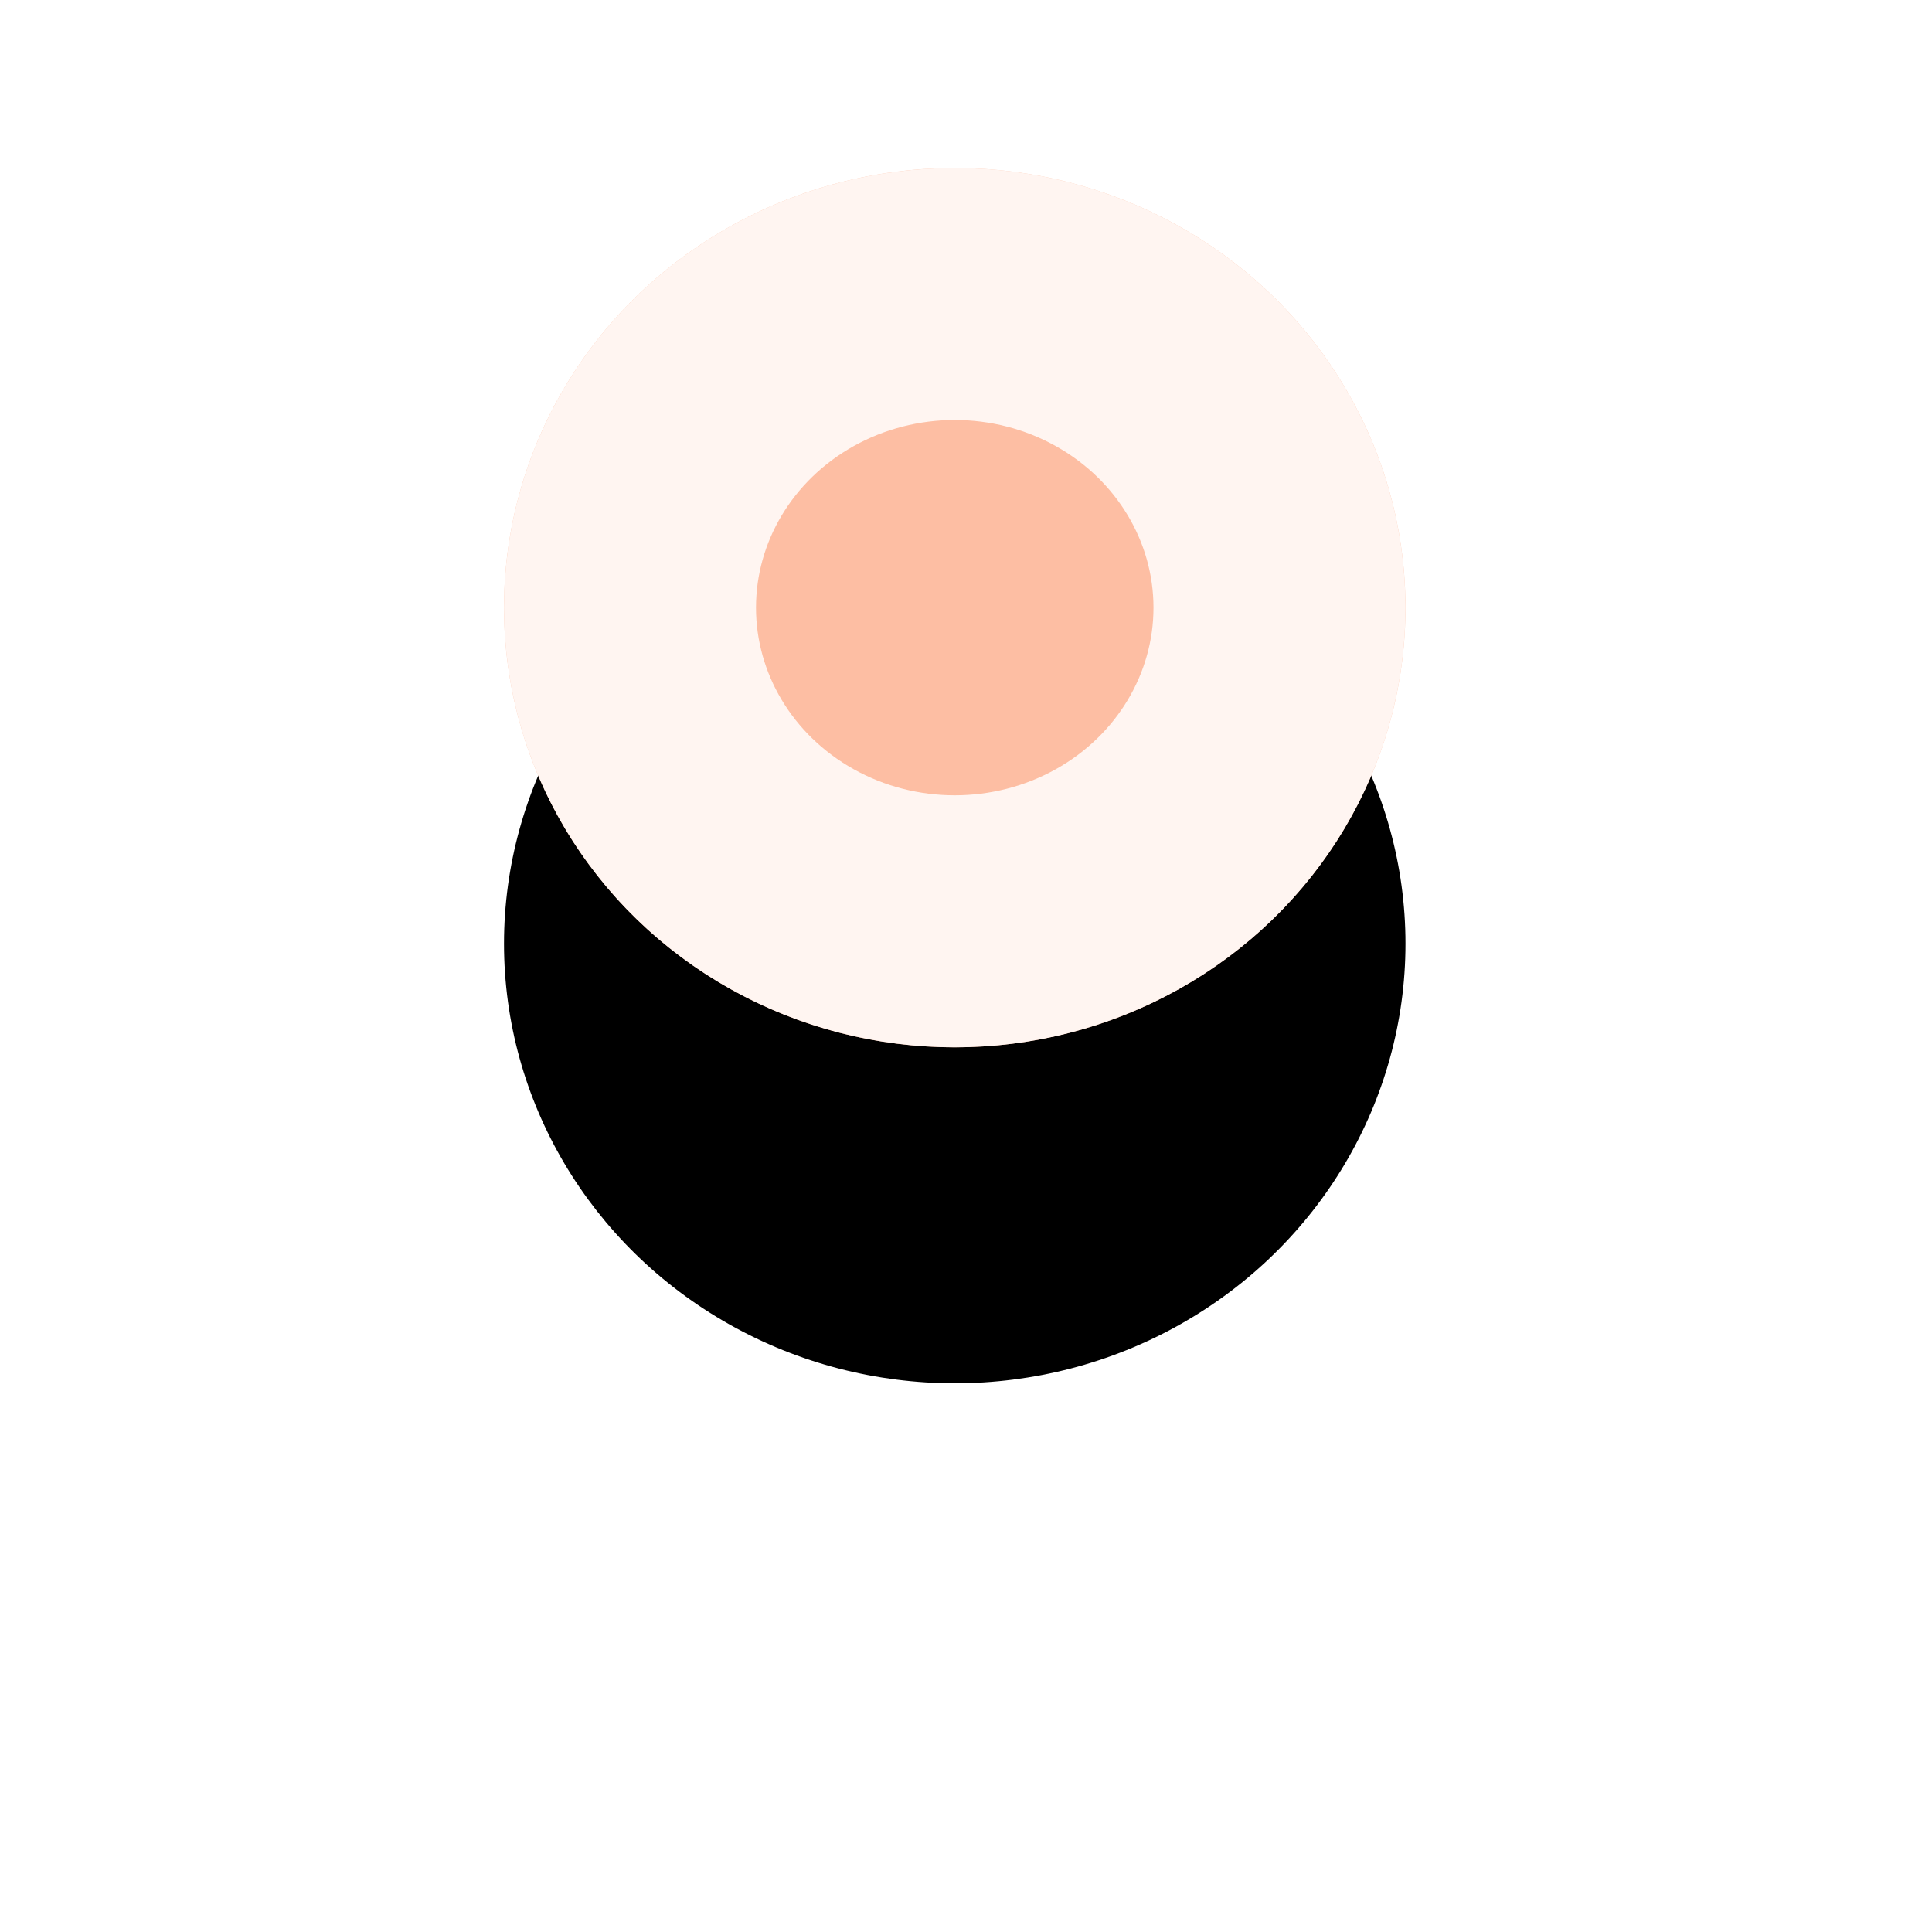<?xml version="1.0" encoding="UTF-8"?>
<svg width="23px" height="23px" viewBox="0 0 23 23" version="1.1" xmlns="http://www.w3.org/2000/svg" xmlns:xlink="http://www.w3.org/1999/xlink">
    <!-- Generator: Sketch 47.1 (45422) - http://www.bohemiancoding.com/sketch -->
    <title>Oval 5</title>
    <desc>Created with Sketch.</desc>
    <defs>
        <ellipse id="path-1" cx="20.366" cy="20.234" rx="5.366" ry="5.234"></ellipse>
        <filter x="-102.5%" y="-66.9%" width="305.0%" height="310.2%" filterUnits="objectBoundingBox" id="filter-2">
            <feOffset dx="0" dy="4" in="SourceAlpha" result="shadowOffsetOuter1"></feOffset>
            <feGaussianBlur stdDeviation="3" in="shadowOffsetOuter1" result="shadowBlurOuter1"></feGaussianBlur>
            <feComposite in="shadowBlurOuter1" in2="SourceAlpha" operator="out" result="shadowBlurOuter1"></feComposite>
            <feColorMatrix values="0 0 0 0 0   0 0 0 0 0   0 0 0 0 0  0 0 0 0.1 0" type="matrix" in="shadowBlurOuter1"></feColorMatrix>
        </filter>
    </defs>
    <g stroke="none" stroke-width="1" fill="none" fill-rule="evenodd">
        <g transform="translate(-891, -173)">
            <g transform="translate(592, 117)">
                <g transform="translate(290, 43)">
                    <g>
                        <use fill="black" fill-opacity="1" filter="url(#filter-2)" xlink:href="#path-1"></use>
                        <use fill="#FDBEA3" fill-rule="evenodd" xlink:href="#path-1"></use>
                        <ellipse stroke-opacity="0.848" stroke="#FFFFFF" stroke-width="3" cx="20.366" cy="20.234" rx="3.866" ry="3.734"></ellipse>
                    </g>
                </g>
            </g>
        </g>
    </g>
</svg>